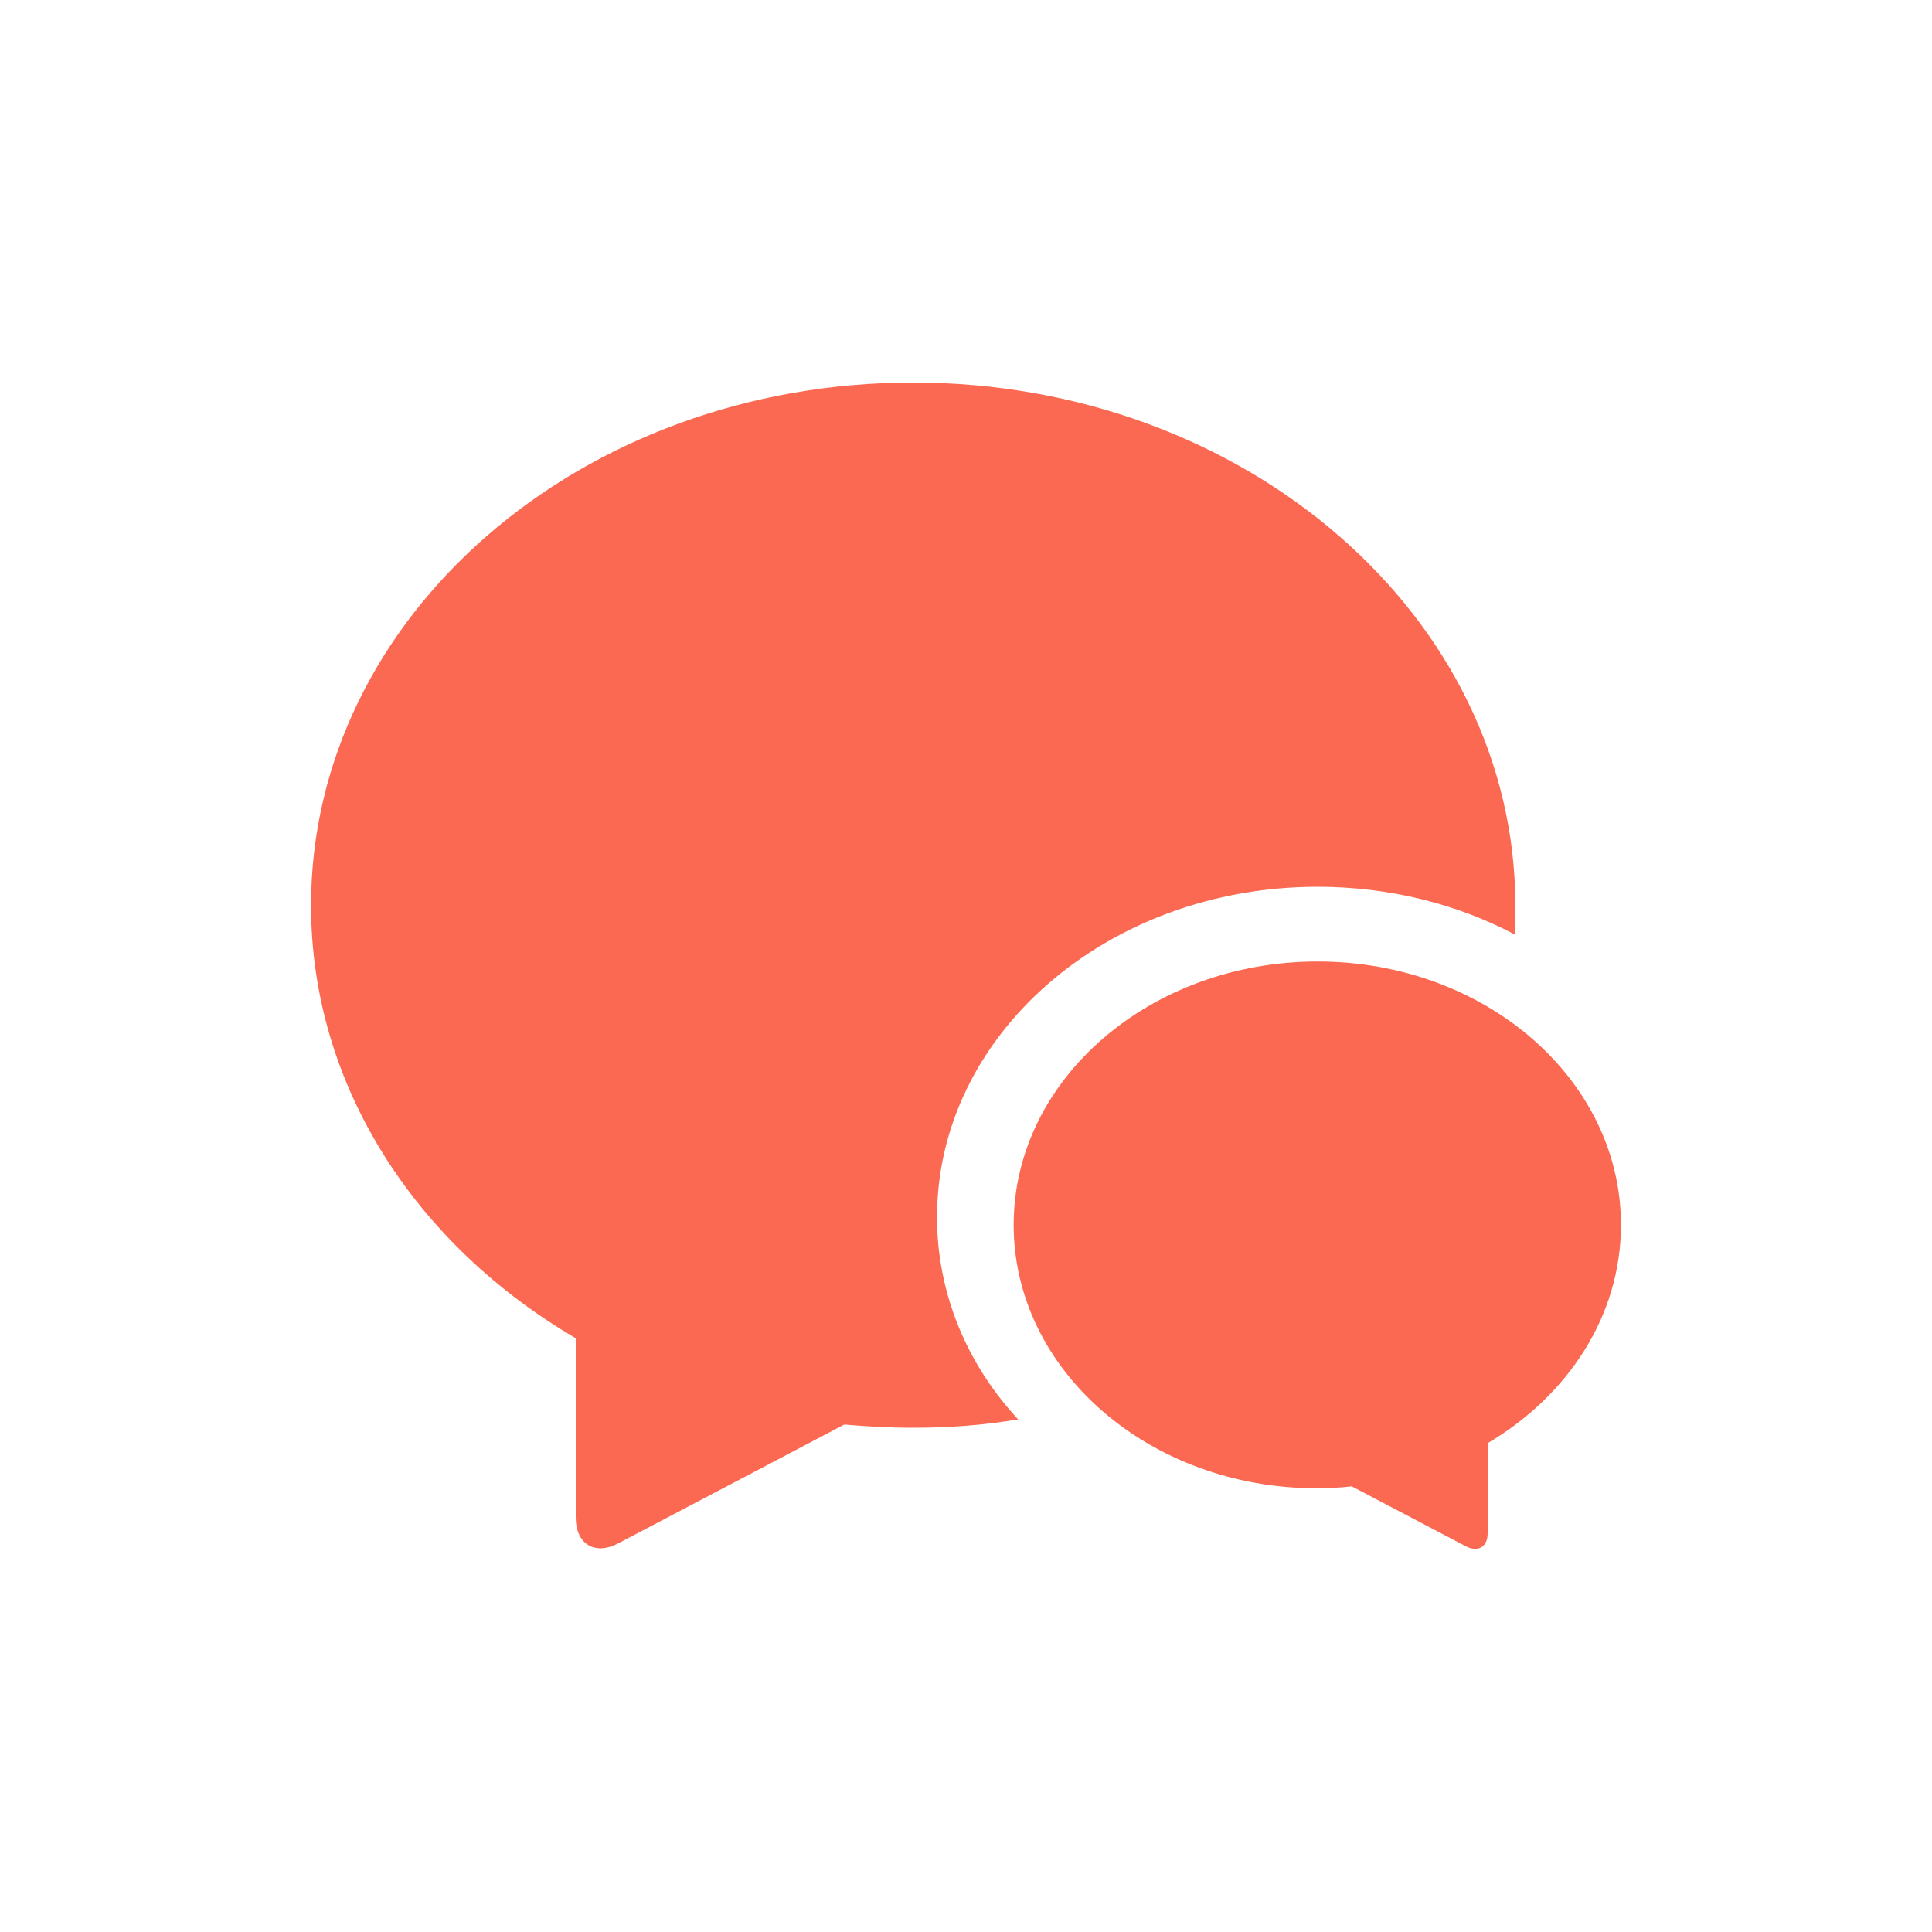 <?xml version="1.0" encoding="utf-8"?>
<!-- Generator: Adobe Illustrator 19.0.0, SVG Export Plug-In . SVG Version: 6.00 Build 0)  -->
<svg version="1.1" id="Layer_1" xmlns="http://www.w3.org/2000/svg" xmlns:xlink="http://www.w3.org/1999/xlink" x="0px" y="0px"
	 viewBox="125 -125 300 300" style="enable-background:new 125 -125 300 300;" xml:space="preserve">
<style type="text/css">
	.st0{fill:#FC6952;}
</style>
<path id="XMLID_2_" class="st0" d="M329.6,24.3c26,0,47.1,18.3,47.1,40.9c0,14.1-8.2,26.5-20.7,33.9v14c0,2.1-1.5,3-3.4,2l-17.7-9.3
	c-1.8,0.2-3.6,0.3-5.4,0.3c-26,0-47.1-18.3-47.1-40.9S303.6,24.3,329.6,24.3z"/>
<path id="XMLID_5_" class="st0" d="M270.5,64c0-28.3,26.4-51.3,59.1-51.3c11.2,0,21.7,2.7,30.6,7.4c0.1-1.5,0.1-3,0.1-4.5
	c0-44.8-41.9-81.2-93.5-81.2c-51.7,0-93.5,36.3-93.5,81.2c0,28,16.3,52.7,41.1,67.2v27.8c0,4.2,3,6,6.7,4l35-18.4
	c3.5,0.3,7,0.5,10.7,0.5c5.6,0,11-0.4,16.3-1.3C275.2,86.9,270.5,75.9,270.5,64z"/>
</svg>
